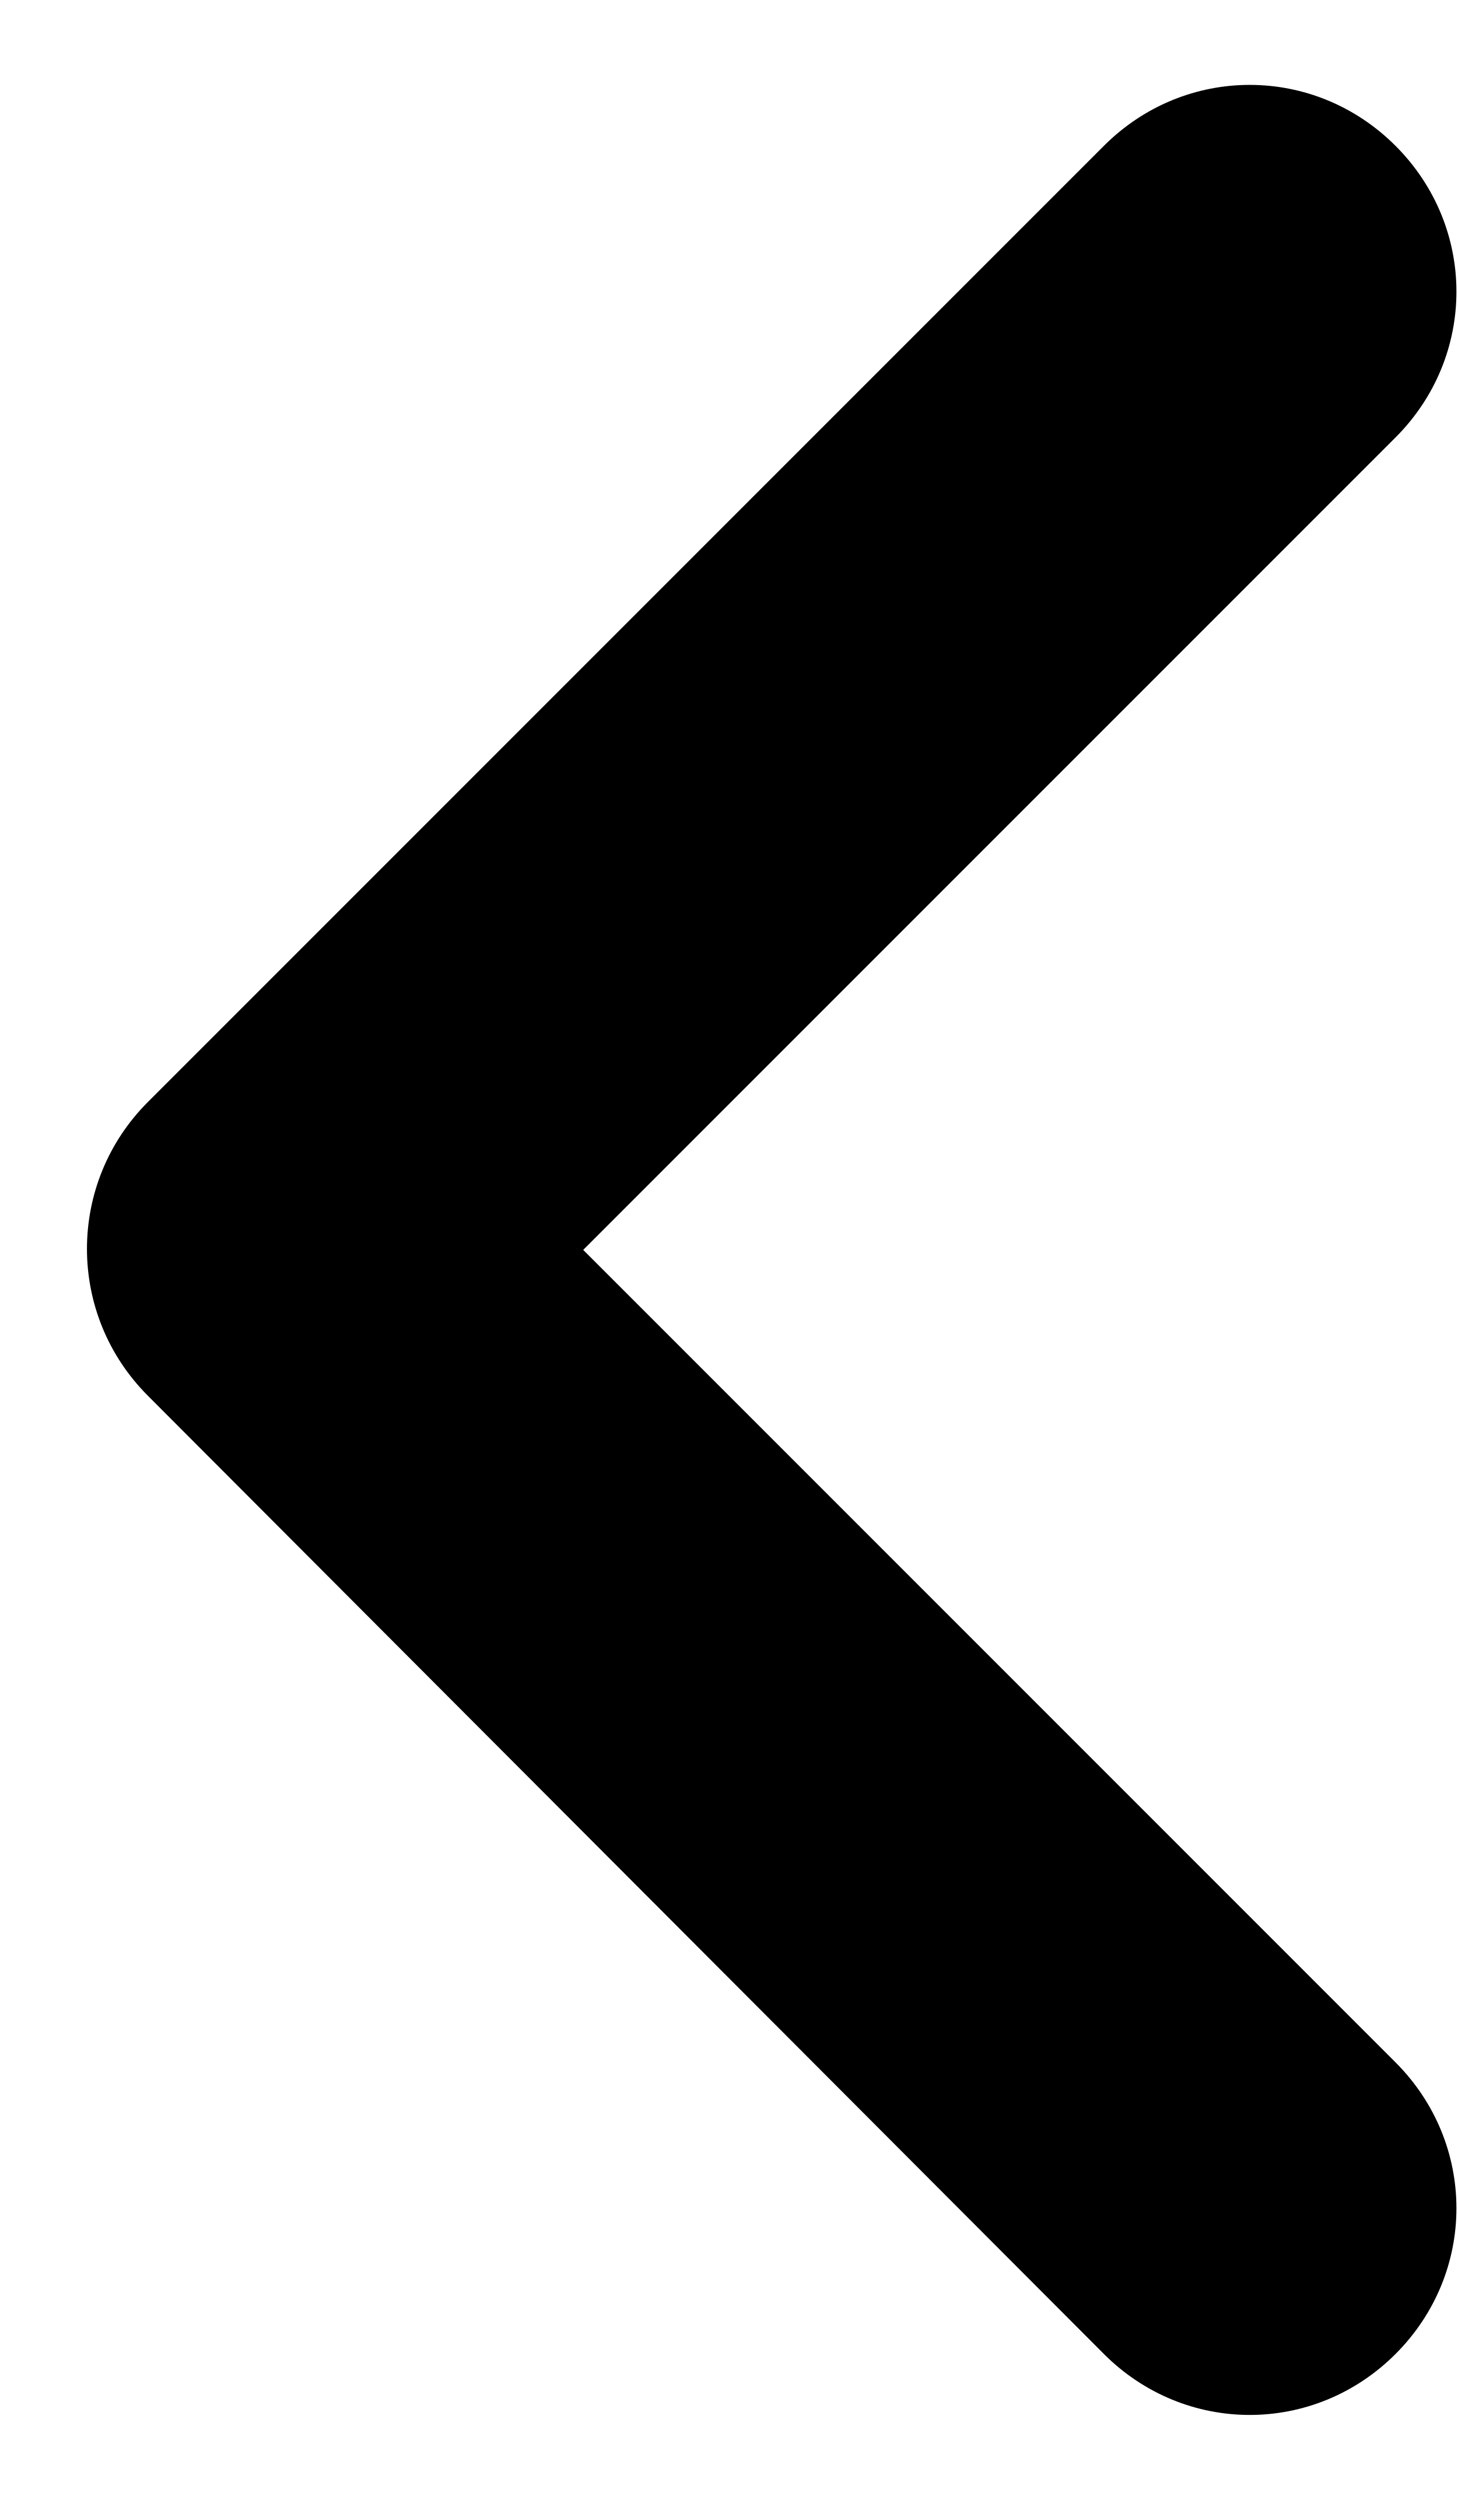 <svg width="7" height="12" viewBox="0 0 7 12" fill="none" xmlns="http://www.w3.org/2000/svg">
<path d="M6.7 9.9L2.8 6L6.7 2.1C7.09 1.71 7.09 1.09 6.7 0.7C6.31 0.31 5.69 0.31 5.3 0.7L0.71 5.29C0.32 5.68 0.32 6.31 0.71 6.7L5.3 11.3C5.69 11.69 6.31 11.69 6.7 11.3C7.09 10.91 7.09 10.29 6.7 9.9Z" fill="black"/>
</svg>
